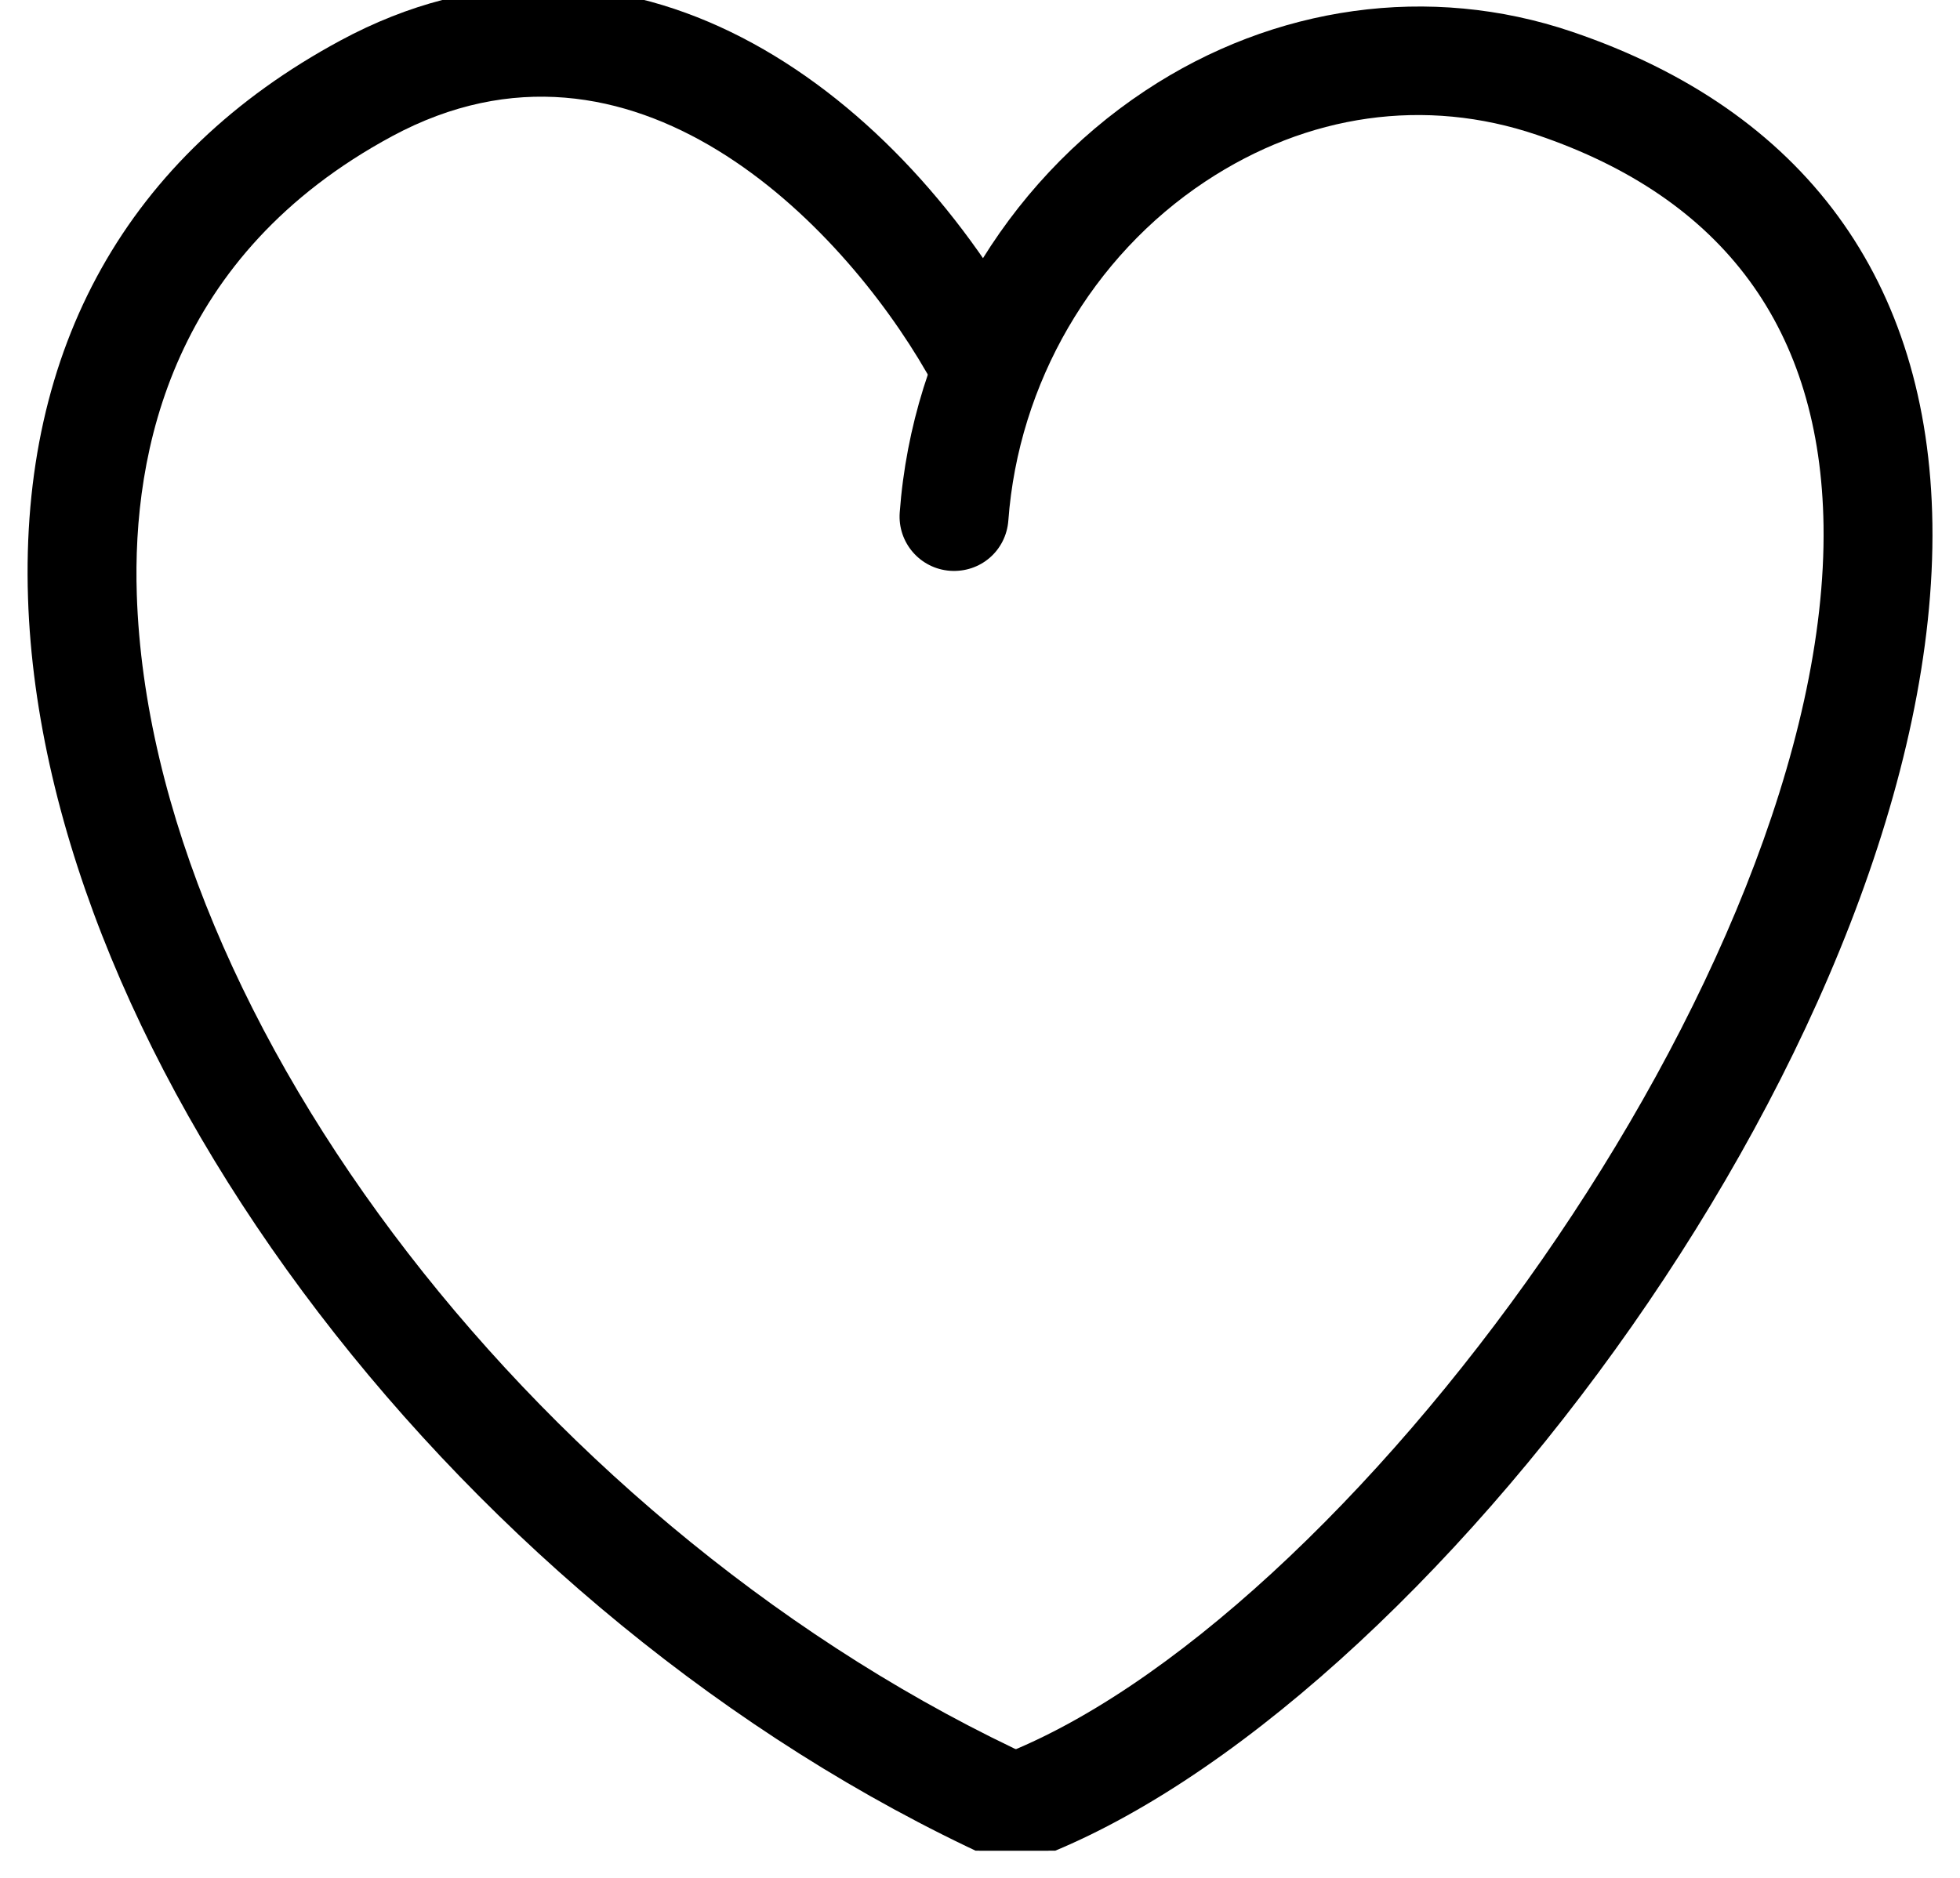 <svg width="24" height="23" viewBox="0 0 24 23" fill="none" xmlns="http://www.w3.org/2000/svg">
<g clip-path="url(#clip0_1_2)">
<path d="M12.417 22.818C12.146 22.818 11.891 22.652 11.791 22.383C11.663 22.038 11.839 21.654 12.184 21.526C16.443 19.943 22.408 11.872 22.329 6.437C22.293 4.039 21.113 2.429 18.819 1.652C17.455 1.189 16.013 1.392 14.759 2.223C13.373 3.141 12.471 4.695 12.347 6.376C12.319 6.743 12.007 7.017 11.633 6.991C11.265 6.964 10.99 6.645 11.017 6.277C11.171 4.187 12.295 2.255 14.023 1.111C15.605 0.062 17.509 -0.201 19.247 0.388C22.092 1.352 23.619 3.437 23.662 6.416C23.752 12.584 17.432 20.997 12.649 22.775C12.572 22.804 12.493 22.818 12.417 22.818Z" fill="black"/>
<path d="M12.416 22.817C12.323 22.817 12.229 22.798 12.139 22.757C5.709 19.81 0.528 13.031 0.343 7.324C0.243 4.261 1.565 1.9 4.167 0.497C7.531 -1.319 10.779 0.899 12.505 3.903C12.688 4.223 12.578 4.63 12.259 4.813C11.94 4.996 11.532 4.886 11.349 4.567C10.301 2.745 7.744 0.082 4.8 1.669C2.113 3.119 1.618 5.521 1.675 7.28C1.845 12.525 6.685 18.79 12.694 21.544C13.029 21.697 13.176 22.093 13.023 22.428C12.91 22.673 12.669 22.817 12.416 22.817Z" fill="black"/>
</g>
<defs>
<clipPath id="clip0_1_2">
<rect width="24" height="22.667" fill="white"/>
</clipPath>
</defs>
</svg>
